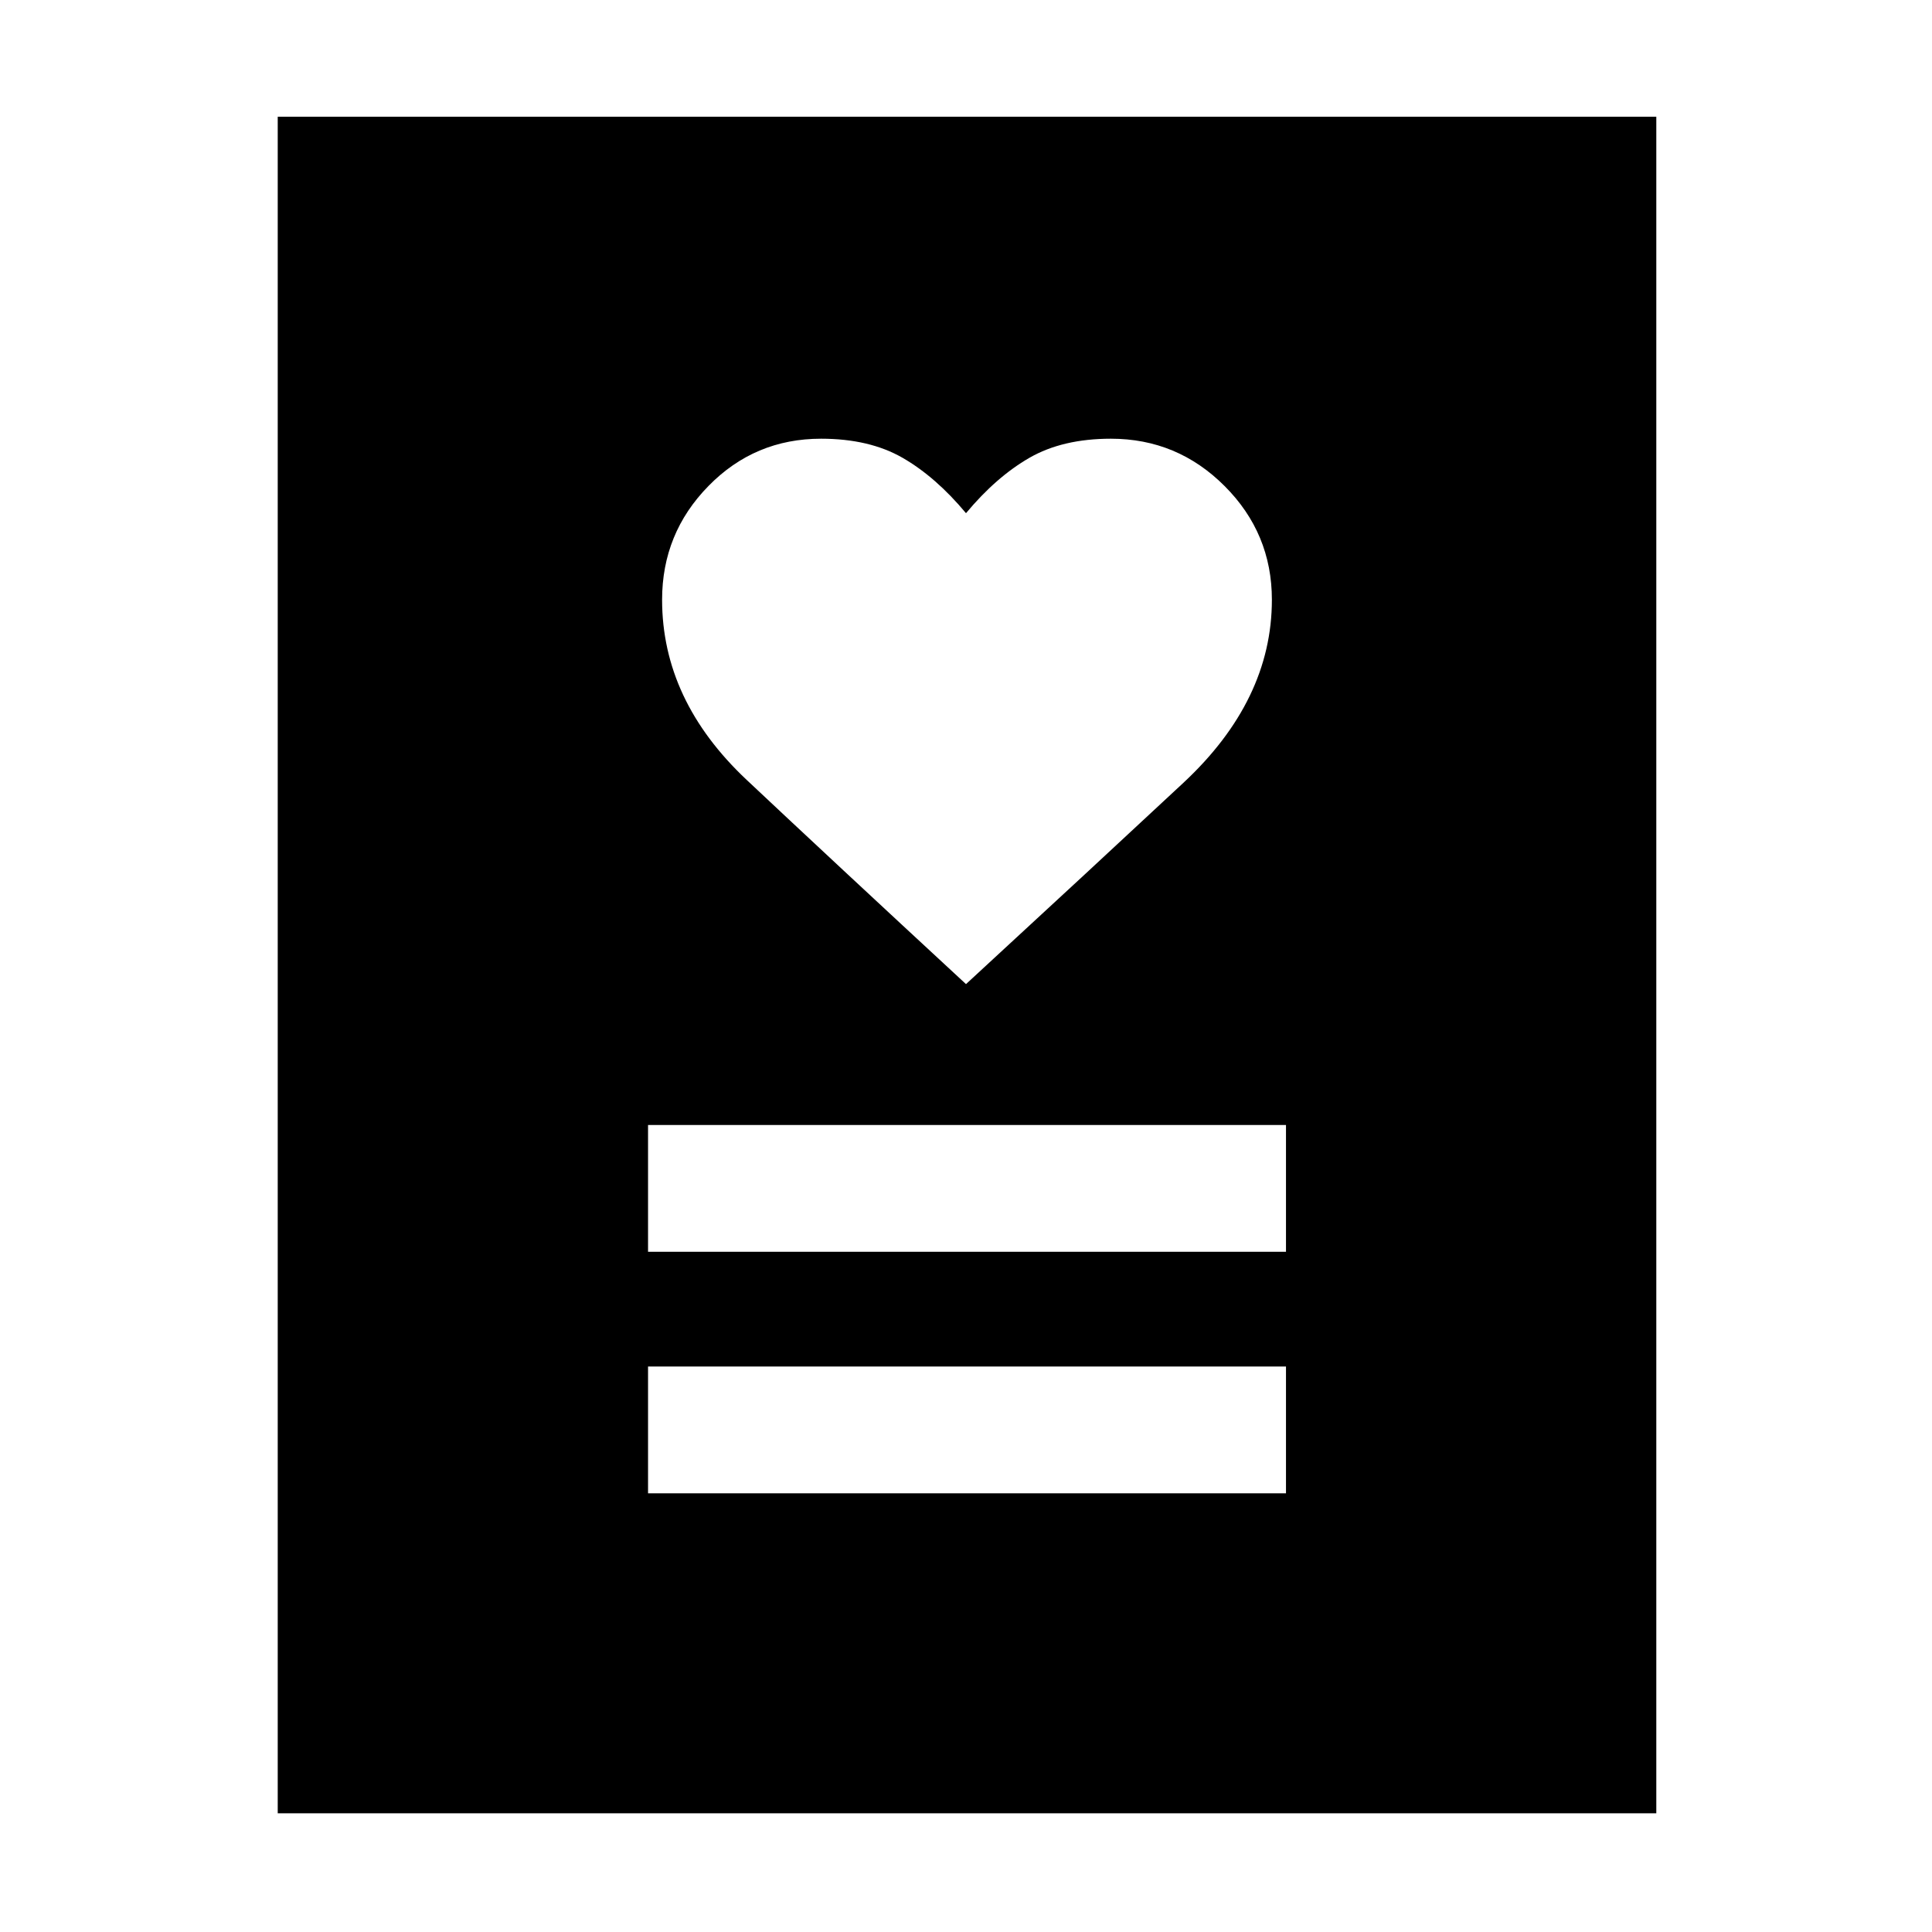 <svg xmlns="http://www.w3.org/2000/svg" height="40" width="40"><path d="M13.417 30.917h13.208v-2.625H13.417Zm0-5h13.208v-2.625H13.417ZM20 20.375q2.667-2.458 4.5-4.167 1.833-1.708 1.833-3.791 0-1.375-.979-2.354-.979-.98-2.354-.98-1 0-1.688.396-.687.396-1.312 1.146-.625-.75-1.312-1.146Q18 9.083 17 9.083q-1.375 0-2.333.98-.959.979-.959 2.354 0 2.083 1.75 3.729T20 20.375ZM5.75 37.542V2.417h28.542v35.125Z"/></svg>